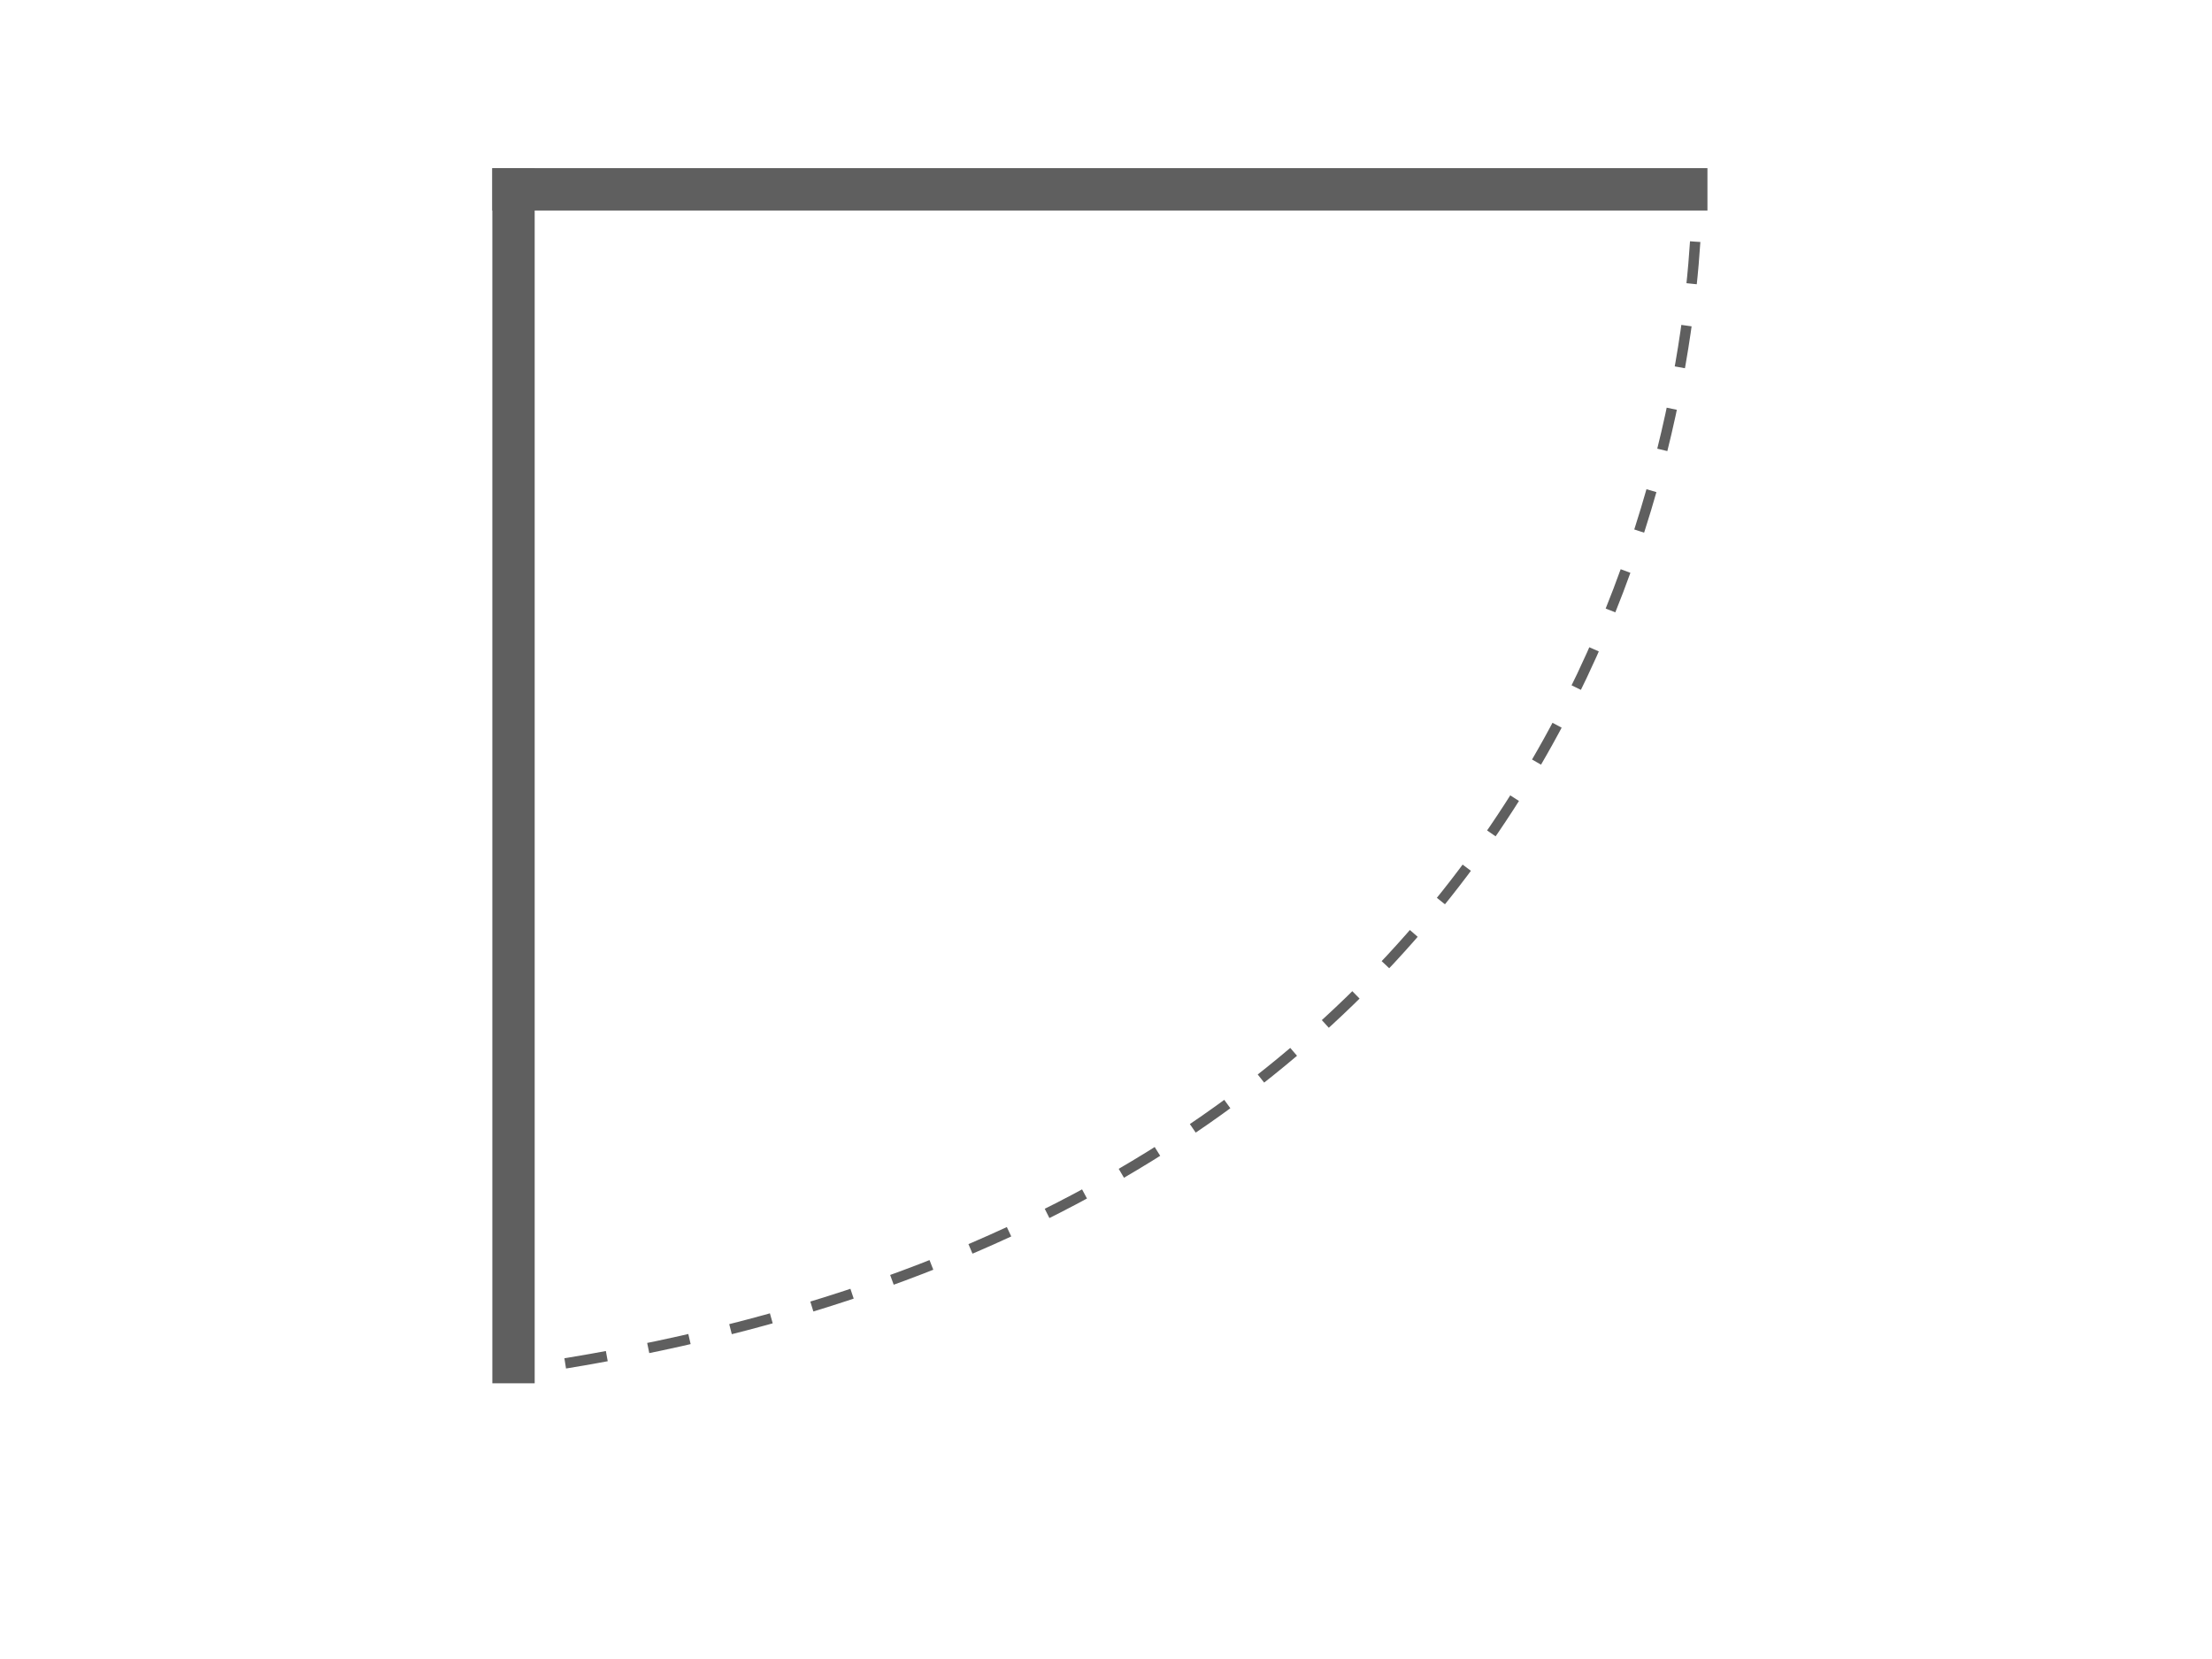 <?xml version="1.0" encoding="utf-8"?>
<!-- Generator: Adobe Illustrator 27.0.1, SVG Export Plug-In . SVG Version: 6.00 Build 0)  -->
<svg version="1.1" xmlns="http://www.w3.org/2000/svg" xmlns:xlink="http://www.w3.org/1999/xlink" x="0px" y="0px"
	 viewBox="0 0 640 480" style="enable-background:new 0 0 640 480;" xml:space="preserve">
<style type="text/css">
	.st0{display:none;}
	.st1{display:inline;fill:#FFFFFF;stroke:#EA0000;stroke-miterlimit:10;}
	.st2{display:inline;fill:none;stroke:#EA0000;stroke-miterlimit:10;}
	.st3{display:inline;fill:none;}
	.st4{display:inline;fill:#5F5F5F;}
	.st5{fill:#5F5F5F;}
	.st6{fill:none;stroke:#5F5F5F;stroke-width:3;stroke-miterlimit:10;}
	.st7{fill:none;stroke:#5F5F5F;stroke-width:3;stroke-miterlimit:10;stroke-dasharray:12.35,12.35;}
	.st8{fill:none;stroke:#5F5F5F;stroke-width:3;stroke-miterlimit:10;stroke-dasharray:12.214,12.214;}
	.st9{fill:none;stroke:#5F5F5F;stroke-width:3;stroke-miterlimit:10;stroke-dasharray:12;}
</style>
<g id="Слой_1" class="st0">
	<circle class="st1" cx="320" cy="240" r="143.68"/>
	<line class="st2" x1="320" y1="24.41" x2="320" y2="168.22"/>
	<line class="st2" x1="535.59" y1="240" x2="391.78" y2="240"/>
	<line class="st2" x1="320" y1="311.78" x2="320" y2="455.59"/>
	<line class="st2" x1="248.22" y1="240" x2="104.41" y2="240"/>
</g>
<g id="Слой_2" class="st0">
	<path class="st3" d="M238.04,180.77c-5.32,31.06-9.55,62.3-13.77,93.53c-3.9,28.82-7.8,57.87-5.87,86.89"/>
	<polyline class="st4" points="278.89,48.66 361.11,48.66 361.11,100.74 278.89,86.45 	"/>
	<polygon class="st4" points="278.89,153.6 361.11,167.89 361.11,115.81 278.89,115.81 278.89,100.74 361.11,115.81 	"/>
	<polyline class="st4" points="278.89,115.81 278.89,153.6 361.11,115.81 	"/>
	<polygon class="st4" points="278.89,220.74 361.11,235.04 361.11,182.96 278.89,182.96 278.89,167.89 361.11,182.96 	"/>
	<polyline class="st4" points="278.89,182.96 278.89,220.74 361.11,182.96 	"/>
	<polygon class="st4" points="278.89,287.89 361.11,302.19 361.11,250.11 278.89,250.11 278.89,235.04 361.11,250.11 	"/>
	<polyline class="st4" points="278.89,250.11 278.89,287.89 361.11,250.11 	"/>
	<polygon class="st4" points="278.89,355.04 361.11,317.26 278.89,317.26 278.89,302.19 361.11,317.26 	"/>
	<polygon class="st4" points="278.89,317.26 278.89,355.04 278.89,355.04 278.89,373.43 320,404.06 361.11,370.87 	"/>
	<polyline class="st4" points="361.11,317.26 361.11,370.87 278.89,317.26 	"/>
</g>
<g id="Слой_3">
	<polygon class="st5" points="154.7,400.23 148.57,400.23 142.45,400.23 142.45,48.66 154.7,48.66 	"/>
	
		<rect x="312.11" y="-121" transform="matrix(6.123234e-17 -1 1 6.123234e-17 263.447 373.021)" class="st5" width="12.26" height="351.57"/>
	<g>
		<g>
			<line class="st6" x1="145.49" y1="51.72" x2="151.49" y2="51.72"/>
			<line class="st7" x1="163.84" y1="51.72" x2="478.76" y2="51.72"/>
			<path class="st6" d="M484.93,51.72h6c0,0,0.09,2.11,0.03,6"/>
			<path class="st8" d="M490.47,69.92c-4.12,64.45-39.94,280.39-333.01,325.52"/>
			<path class="st6" d="M151.43,396.34c-1.97,0.28-3.95,0.56-5.94,0.83"/>
		</g>
	</g>
	<path class="st9" d="M754.45,99.98"/>
</g>
</svg>
